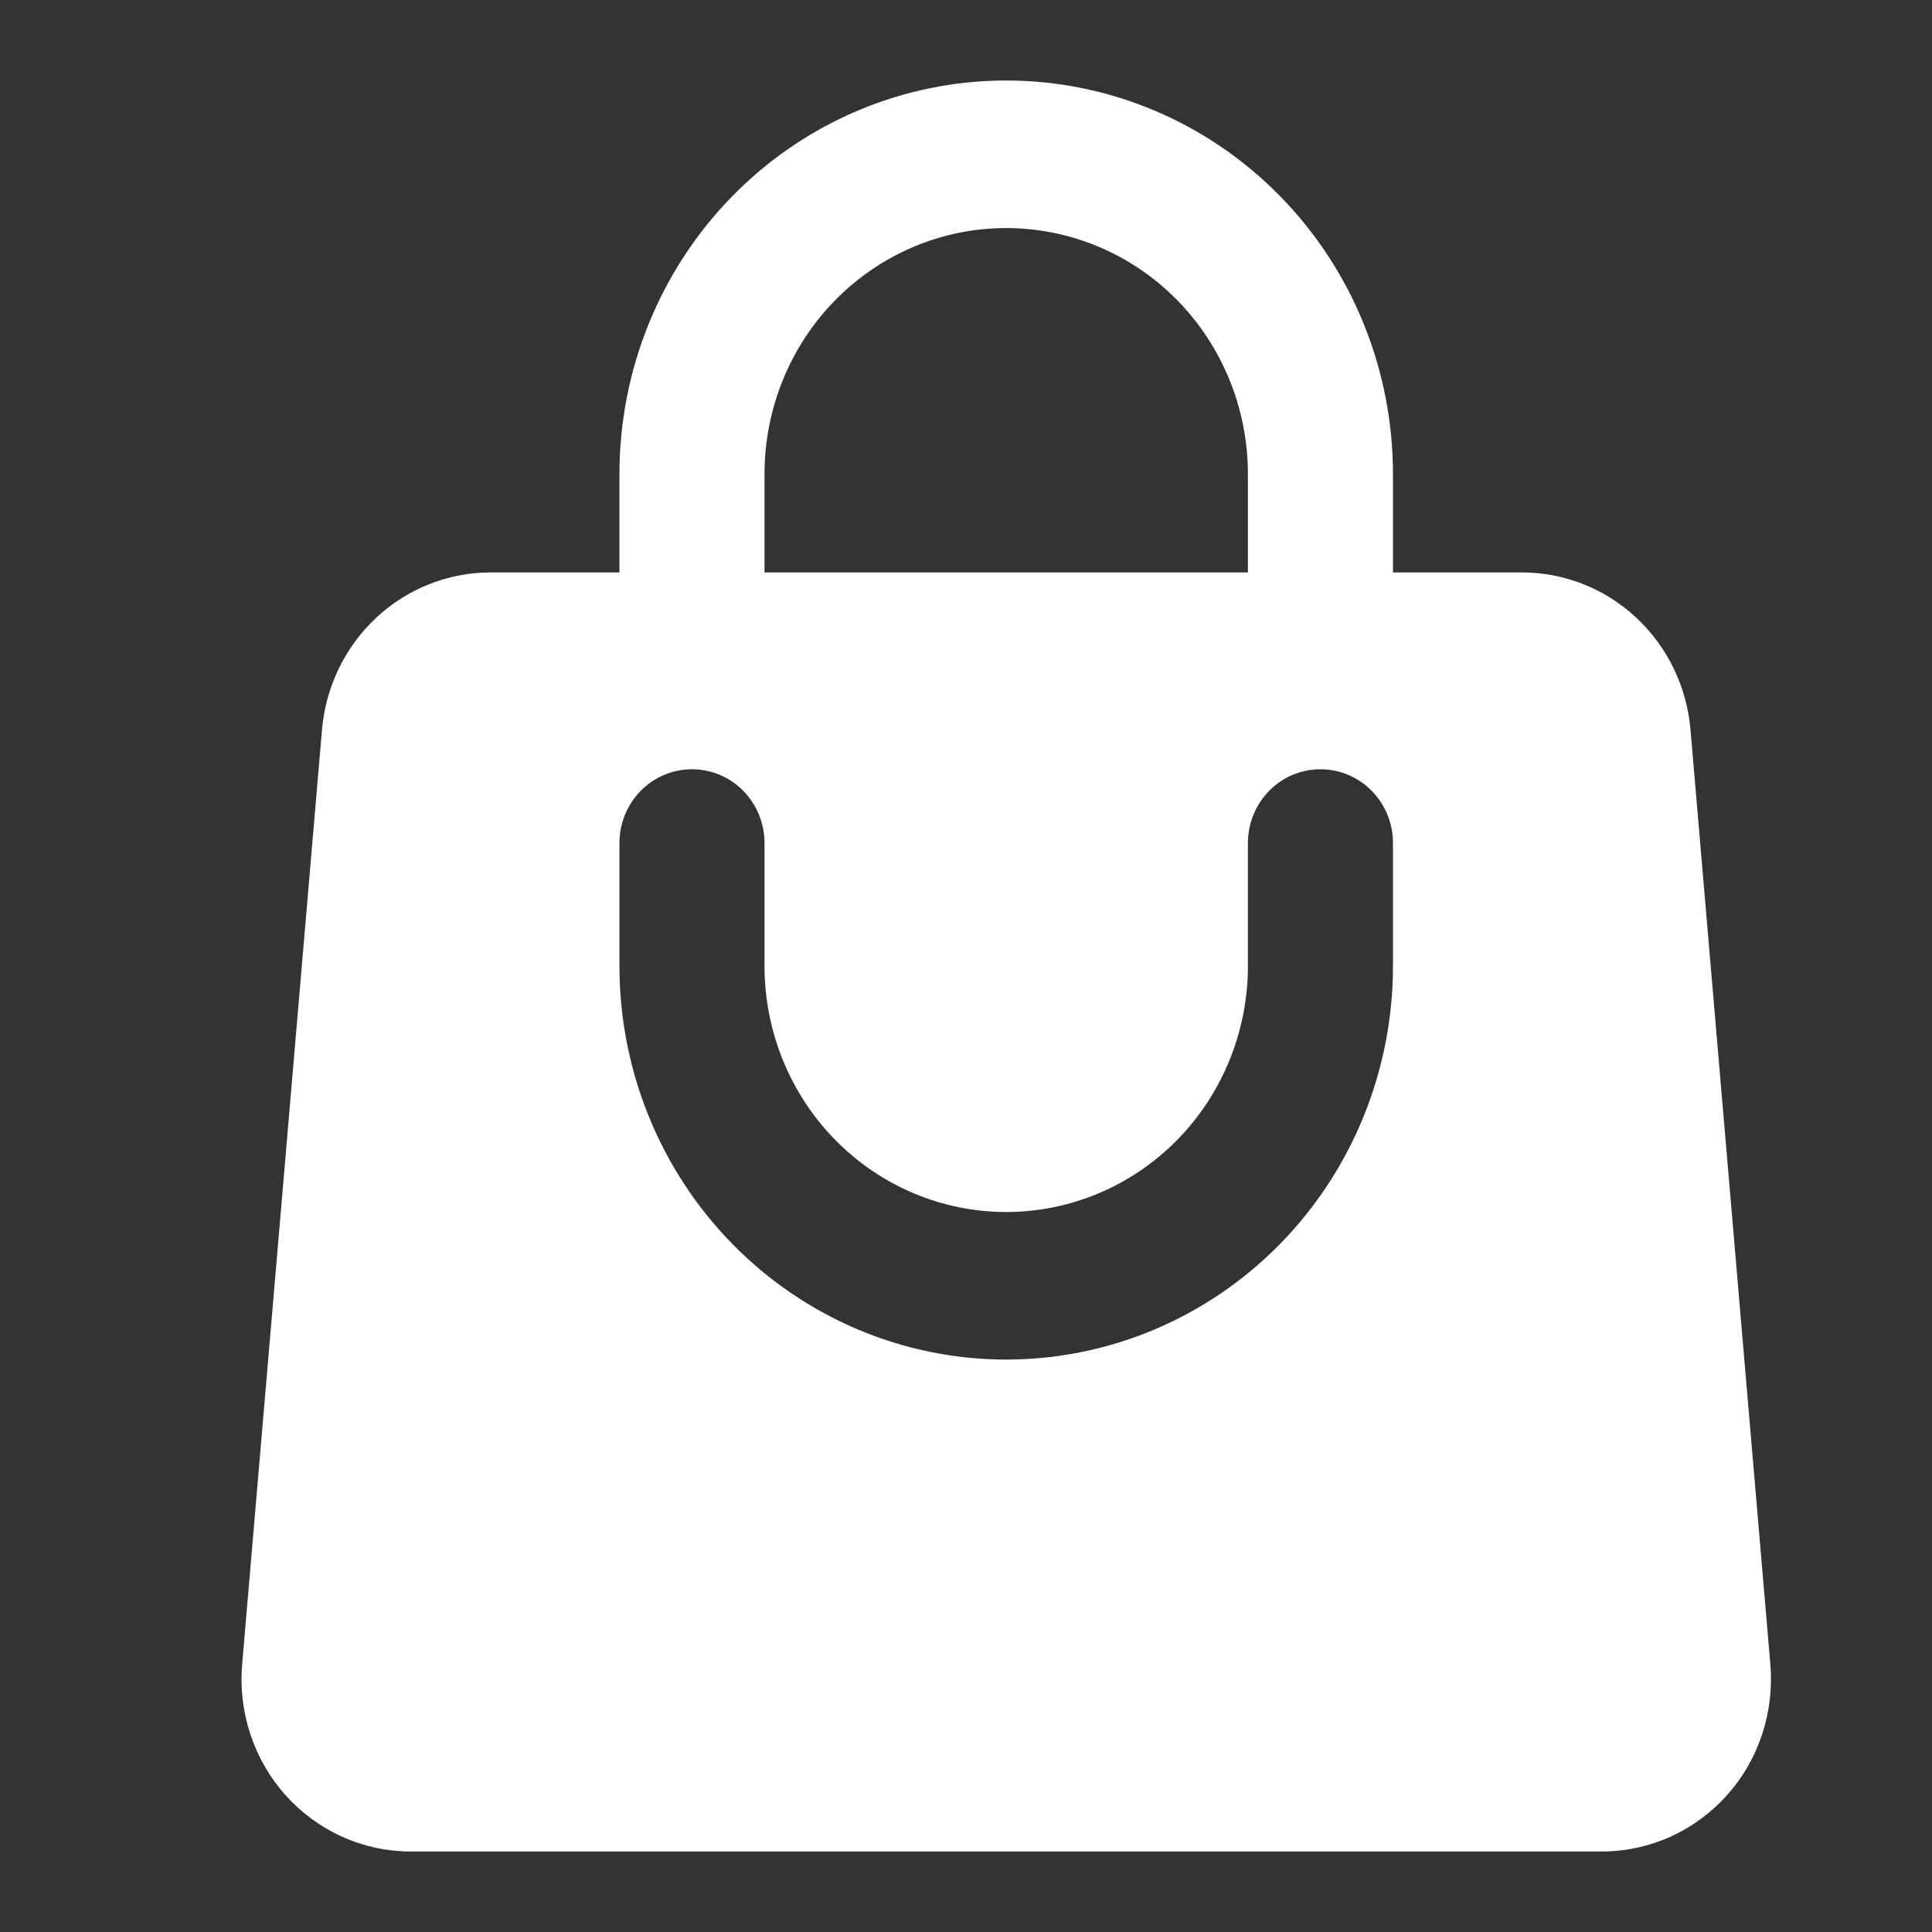 <svg width="24" height="24" viewBox="0 0 24 24" fill="none" xmlns="http://www.w3.org/2000/svg">
<rect x="0" y="0" width="24" height="24" fill="#333333" stroke="none"/>
<path fill-rule="evenodd" clip-rule="evenodd" d="M7.695 5.889V7.111H6.094C5.568 7.111 5.061 7.312 4.674 7.673C4.286 8.035 4.046 8.531 4 9.064L3.008 20.675C2.983 20.971 3.018 21.268 3.112 21.549C3.205 21.829 3.355 22.087 3.552 22.306C3.749 22.524 3.988 22.699 4.254 22.818C4.521 22.938 4.809 23 5.1 23H19.898C20.19 23 20.478 22.938 20.745 22.819C21.011 22.699 21.251 22.525 21.448 22.306C21.645 22.088 21.795 21.83 21.888 21.549C21.982 21.268 22.017 20.971 21.992 20.675L21 9.064C20.954 8.531 20.714 8.035 20.326 7.673C19.938 7.311 19.431 7.111 18.905 7.111H17.304V5.889C17.304 4.592 16.798 3.349 15.897 2.432C14.996 1.515 13.774 1 12.499 1C11.225 1 10.003 1.515 9.102 2.432C8.201 3.349 7.695 4.592 7.695 5.889ZM12.499 2.833C11.703 2.833 10.939 3.155 10.376 3.728C9.813 4.301 9.497 5.079 9.497 5.889V7.111H15.502V5.889C15.502 5.079 15.186 4.301 14.623 3.728C14.06 3.155 13.296 2.833 12.499 2.833ZM9.497 12C9.497 12.81 9.813 13.588 10.376 14.161C10.939 14.734 11.703 15.056 12.499 15.056C13.296 15.056 14.06 14.734 14.623 14.161C15.186 13.588 15.502 12.81 15.502 12V10.472C15.502 10.229 15.597 9.996 15.766 9.824C15.935 9.652 16.164 9.556 16.403 9.556C16.642 9.556 16.871 9.652 17.04 9.824C17.209 9.996 17.304 10.229 17.304 10.472V12C17.304 13.297 16.798 14.54 15.897 15.457C14.996 16.374 13.774 16.889 12.499 16.889C11.225 16.889 10.003 16.374 9.102 15.457C8.201 14.54 7.695 13.297 7.695 12V10.472C7.695 10.229 7.79 9.996 7.959 9.824C8.128 9.652 8.357 9.556 8.596 9.556C8.835 9.556 9.064 9.652 9.233 9.824C9.402 9.996 9.497 10.229 9.497 10.472V12Z" fill="white"/>
</svg>
